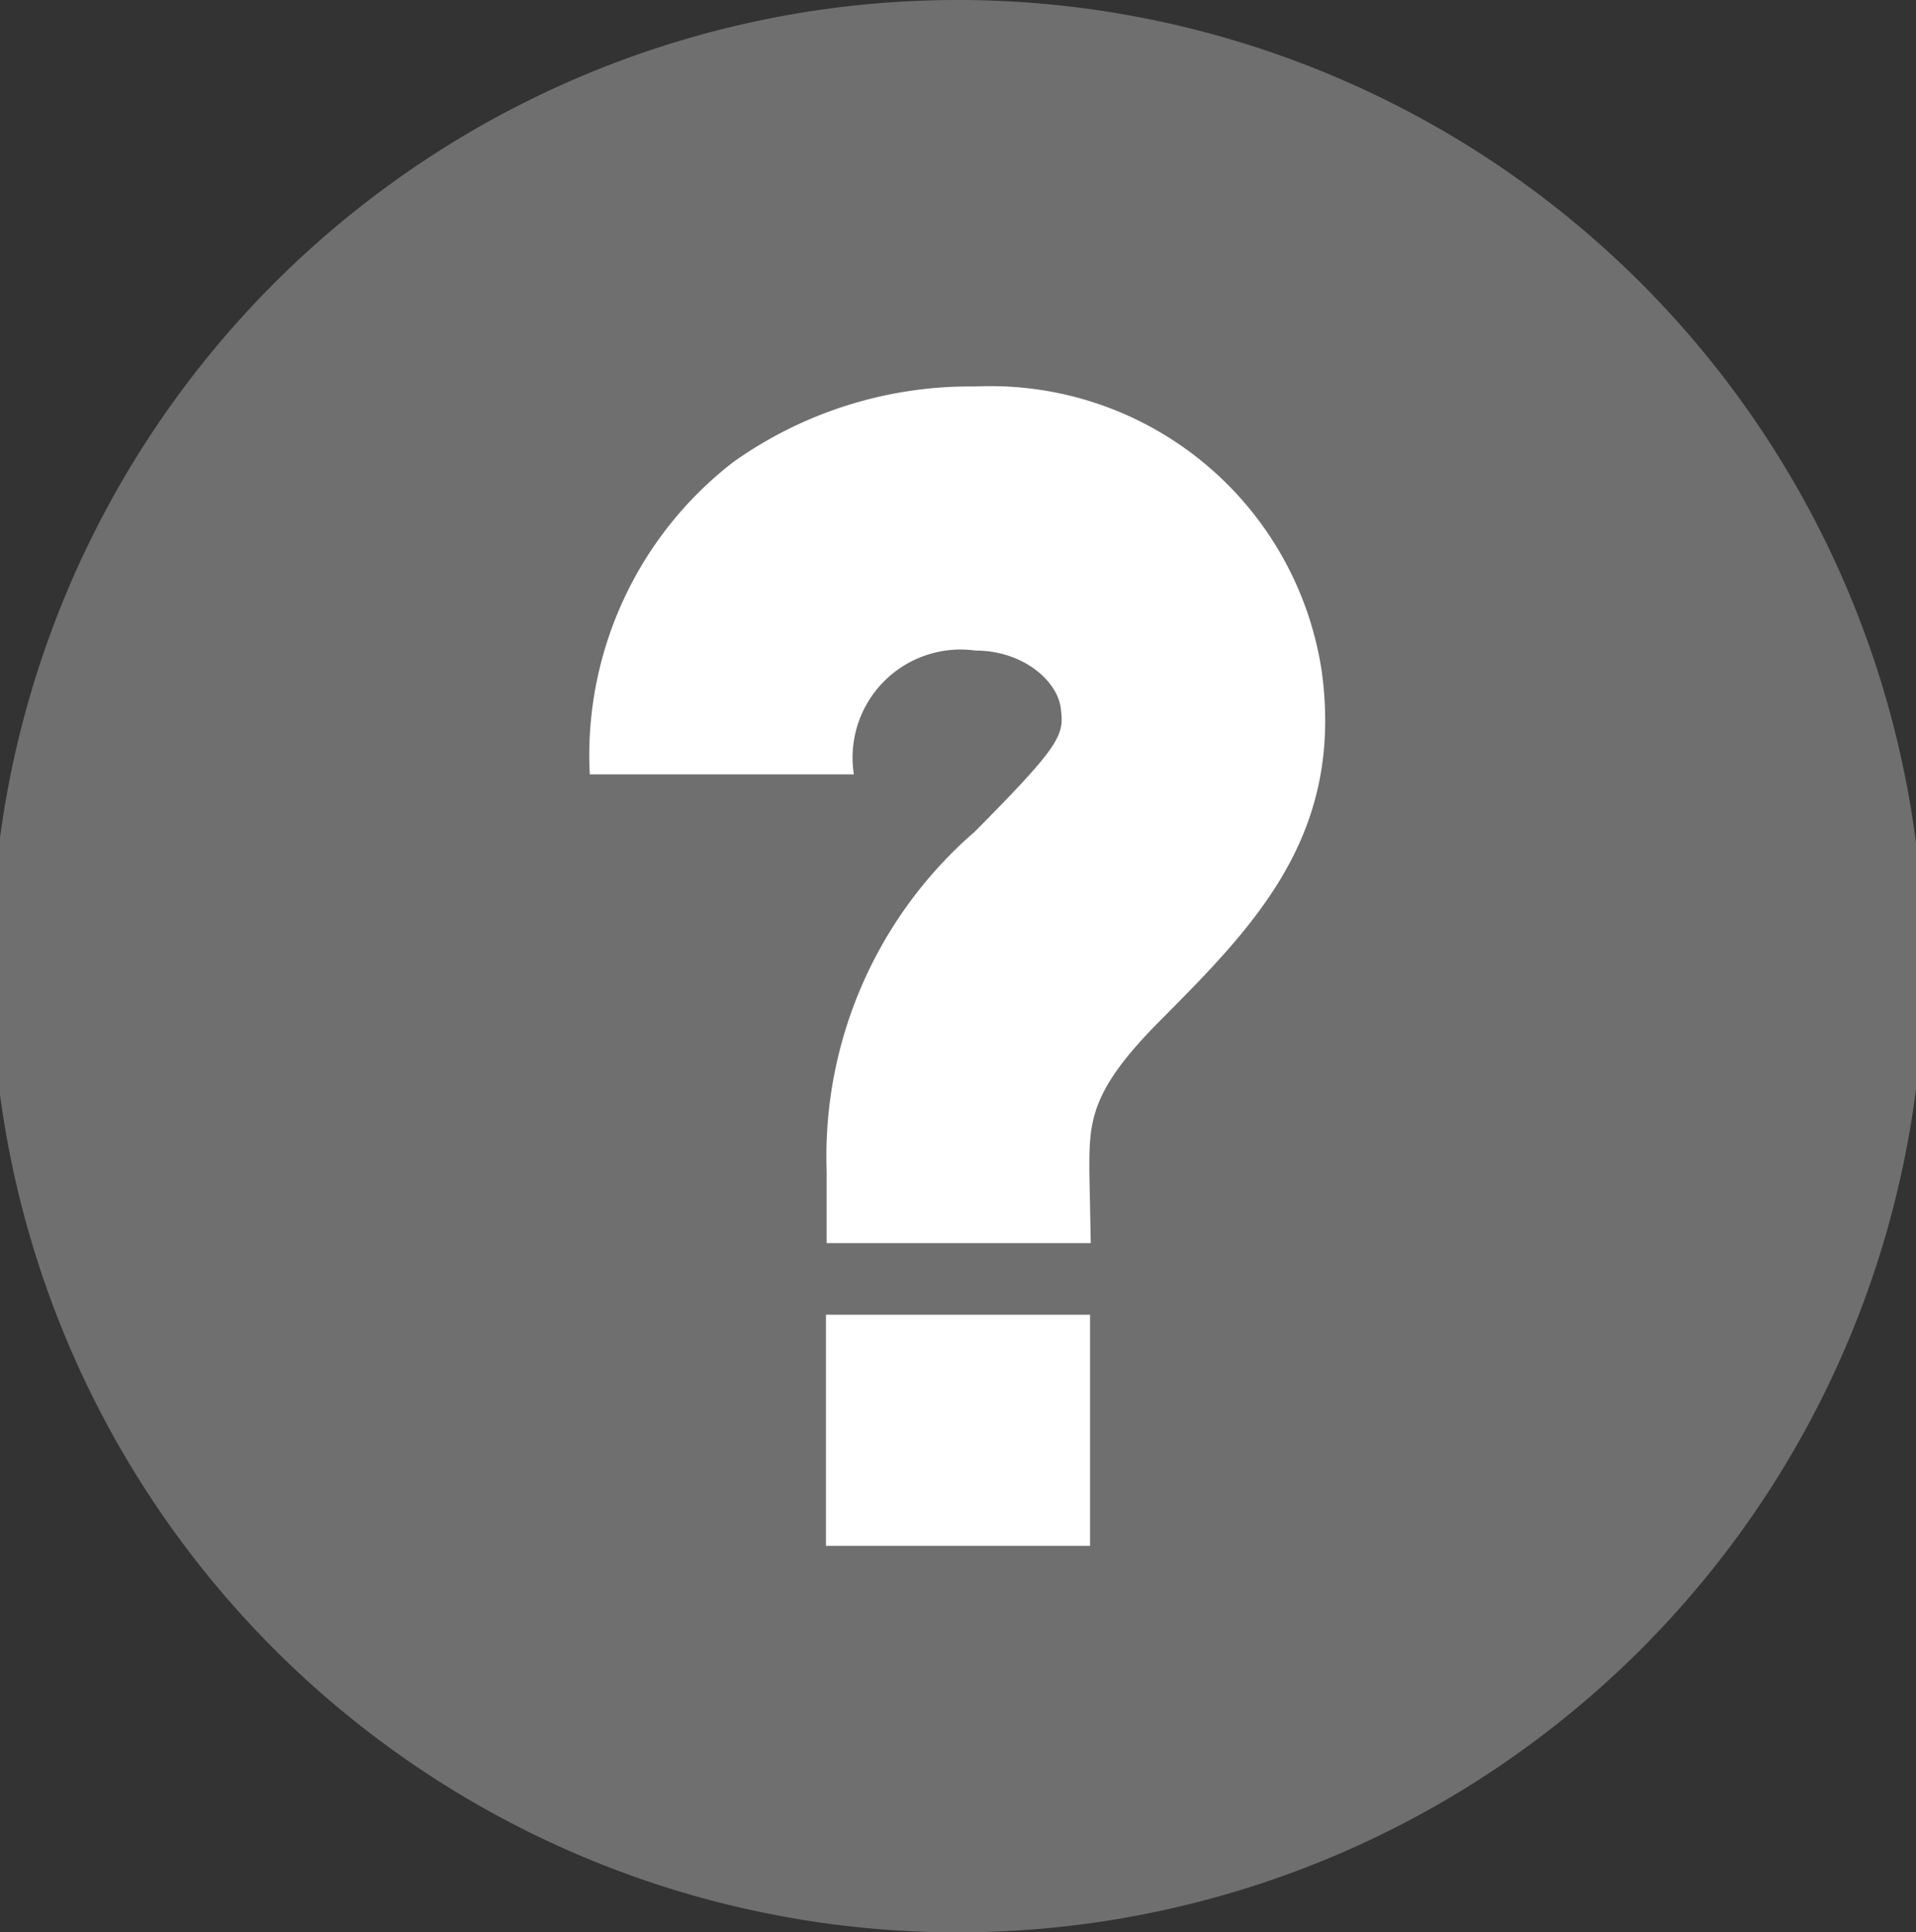 <svg xmlns="http://www.w3.org/2000/svg" viewBox="0 0 26.77 27"><rect x="0" y="0" width="26.77" height="27" fill="#333333" stroke="none"/><defs><style>.cls-1{fill:#706f6f;}.cls-2{fill:#fff;}</style></defs><title>question mark</title><g id="Layer_2" data-name="Layer 2"><g id="Layer_1-2" data-name="Layer 1"><path class="cls-1" d="M13.38,27a13.5,13.5,0,0,1,0-27,13.5,13.5,0,0,1,0,27Z"/><path class="cls-2" d="M15.24,17.37H11.55v-1a6,6,0,0,1,2.07-4.75c1.22-1.23,1.25-1.35,1.2-1.73s-.53-.8-1.19-.8a1.51,1.51,0,0,0-1.7,1.73H8.24a5.18,5.18,0,0,1,2-4.36A5.71,5.71,0,0,1,13.63,5.4a4.68,4.68,0,0,1,4.84,4c.3,2.28-.94,3.53-2.25,4.85-1,1-1,1.42-1,2.12Z"/><rect class="cls-2" x="11.54" y="18.37" width="3.69" height="3.23"/></g></g></svg>